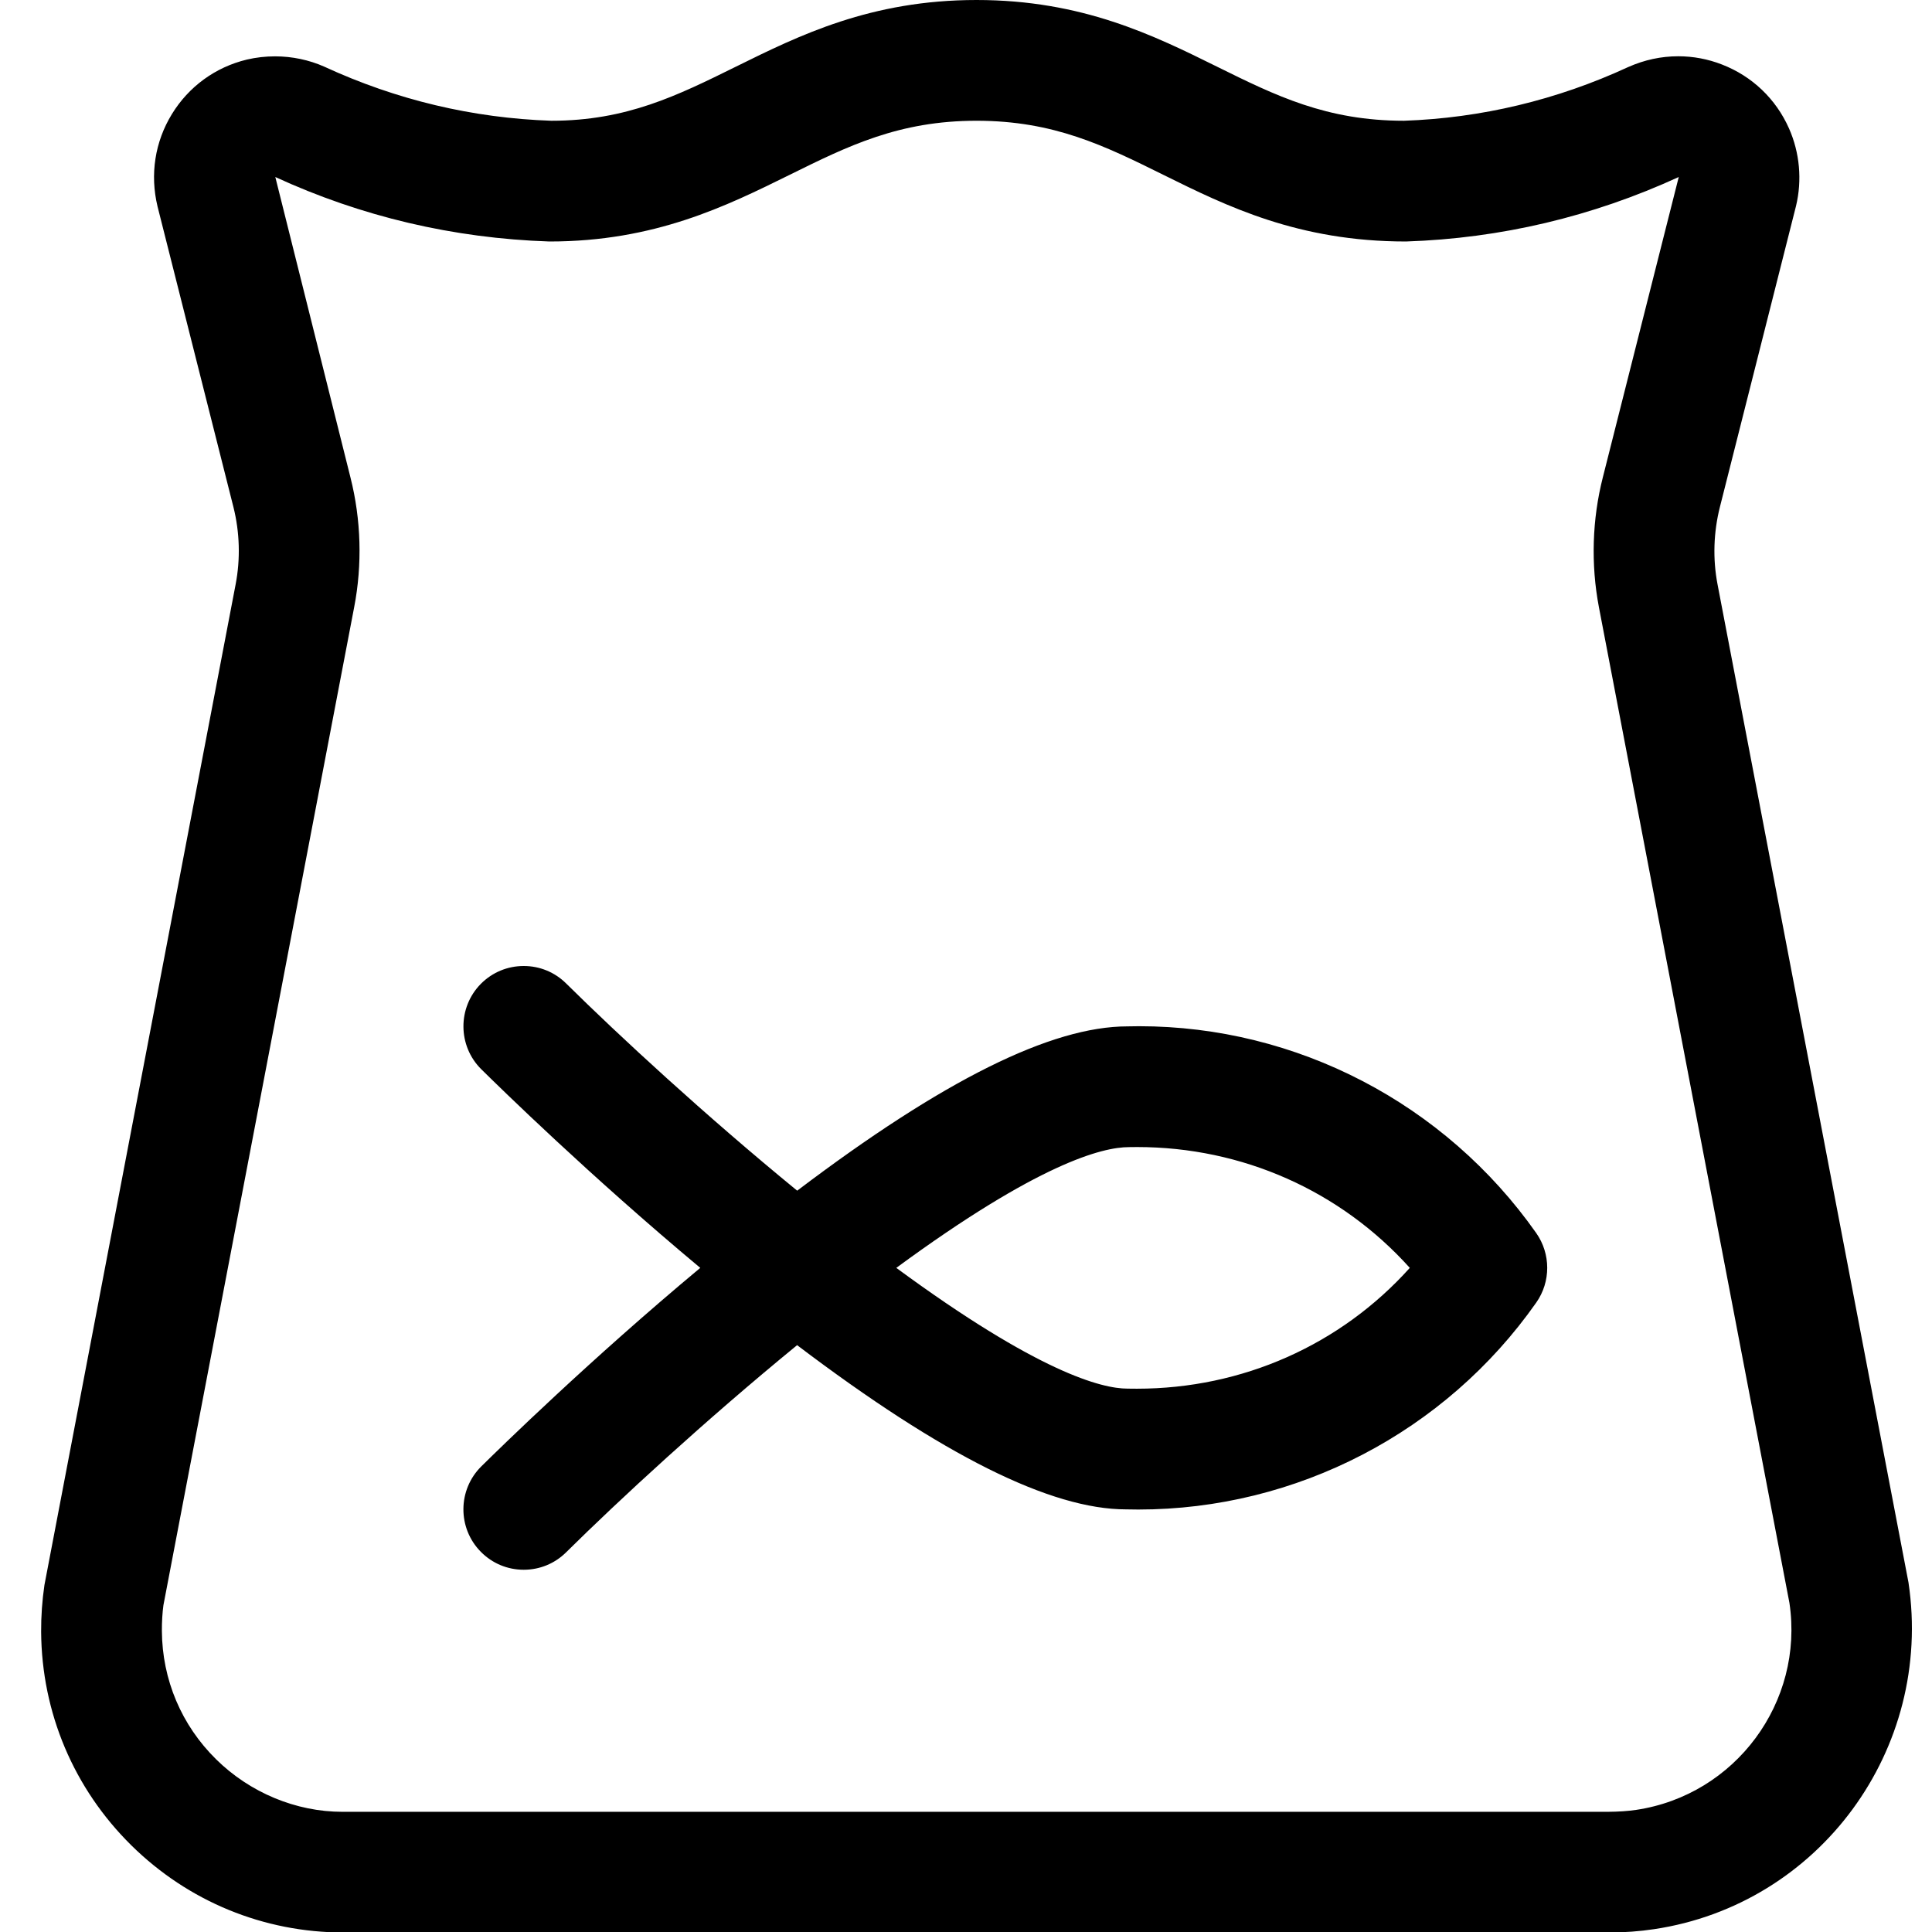 <?xml version="1.0" encoding="utf-8"?>
<!-- Generator: Adobe Illustrator 22.1.0, SVG Export Plug-In . SVG Version: 6.00 Build 0)  -->
<svg version="1.1" id="Regular" xmlns="http://www.w3.org/2000/svg" xmlns:xlink="http://www.w3.org/1999/xlink" x="0px" y="0px"
	 viewBox="0 0 24 24" style="enable-background:new 0 0 24 24;" xml:space="preserve">
<title>fish-bowl-bubble</title>
<g>
	<path d="M6.506,19.5c-0.202,0-0.391-0.079-0.533-0.223c-0.291-0.294-0.288-0.77,0.006-1.061c0.227-0.224,1.351-1.325,2.72-2.466
		c-1.371-1.144-2.494-2.244-2.72-2.467c-0.294-0.291-0.296-0.767-0.006-1.061C6.115,12.079,6.304,12,6.506,12
		c0.199,0,0.386,0.077,0.527,0.217c0.651,0.644,1.728,1.639,2.87,2.574c1.813-1.373,3.157-2.041,4.103-2.041
		c0.042-0.001,0.093-0.002,0.145-0.002c1.957,0,3.801,0.961,4.933,2.57c0.181,0.258,0.182,0.604,0,0.863
		c-1.13,1.61-2.979,2.571-4.944,2.571c-0.05,0-0.1-0.001-0.151-0.002c-0.935,0-2.276-0.668-4.087-2.04
		c-1.142,0.935-2.218,1.929-2.869,2.573C6.892,19.423,6.705,19.5,6.506,19.5z M11.134,15.75c1.762,1.296,2.551,1.5,2.872,1.5
		l0.117,0.001c1.31,0,2.53-0.543,3.39-1.501c-0.862-0.958-2.08-1.501-3.387-1.501l-0.102,0.001
		C13.693,14.25,12.899,14.453,11.134,15.75z"/>
	<path d="M4.268,24.006c-0.992,0-1.929-0.385-2.637-1.083c-0.715-0.706-1.113-1.647-1.12-2.652c-0.001-0.195,0.013-0.39,0.041-0.581
		c0.006-0.036,1.958-10.253,2.375-12.43C2.988,6.943,2.978,6.612,2.9,6.3L1.957,2.565C1.861,2.167,1.925,1.761,2.135,1.418
		c0.21-0.343,0.541-0.584,0.932-0.678C3.182,0.713,3.299,0.7,3.418,0.7c0.209,0,0.421,0.044,0.61,0.128
		C4.925,1.242,5.873,1.467,6.85,1.5c0.933,0,1.563-0.312,2.292-0.672C9.927,0.44,10.817,0,12.131,0c1.313,0,2.202,0.44,2.987,0.828
		c0.73,0.361,1.36,0.672,2.323,0.672c0.956-0.033,1.898-0.257,2.785-0.667c0.203-0.09,0.41-0.134,0.622-0.134
		c0.185,0,0.367,0.034,0.542,0.102c0.375,0.145,0.671,0.427,0.834,0.795c0.133,0.301,0.164,0.642,0.087,0.962l-0.945,3.737
		c-0.08,0.315-0.091,0.648-0.03,0.965l2.372,12.399c0.31,2.075-1.11,4-3.161,4.306c-0.181,0.027-0.367,0.041-0.553,0.041H4.268z
		 M4.354,5.933C4.486,6.456,4.502,7.012,4.4,7.541c-0.504,2.633-2.37,12.4-2.37,12.4c-0.012,0.087-0.02,0.206-0.019,0.32
		c0.004,0.604,0.243,1.17,0.674,1.594c0.42,0.414,0.992,0.652,1.569,0.652l15.717,0c0.138-0.001,0.252-0.009,0.354-0.024
		c1.233-0.184,2.088-1.338,1.904-2.571L19.862,7.541c-0.101-0.532-0.084-1.091,0.05-1.615l0.942-3.727
		c-1.072,0.492-2.21,0.762-3.388,0.801c0,0-0.001,0-0.001,0c-1.338,0-2.227-0.439-3.011-0.827C13.723,1.811,13.093,1.5,12.131,1.5
		c-0.963,0-1.594,0.312-2.324,0.673C9.022,2.56,8.134,3,6.825,3C5.629,2.96,4.488,2.69,3.42,2.199L4.354,5.933z"/>
</g>
</svg>
